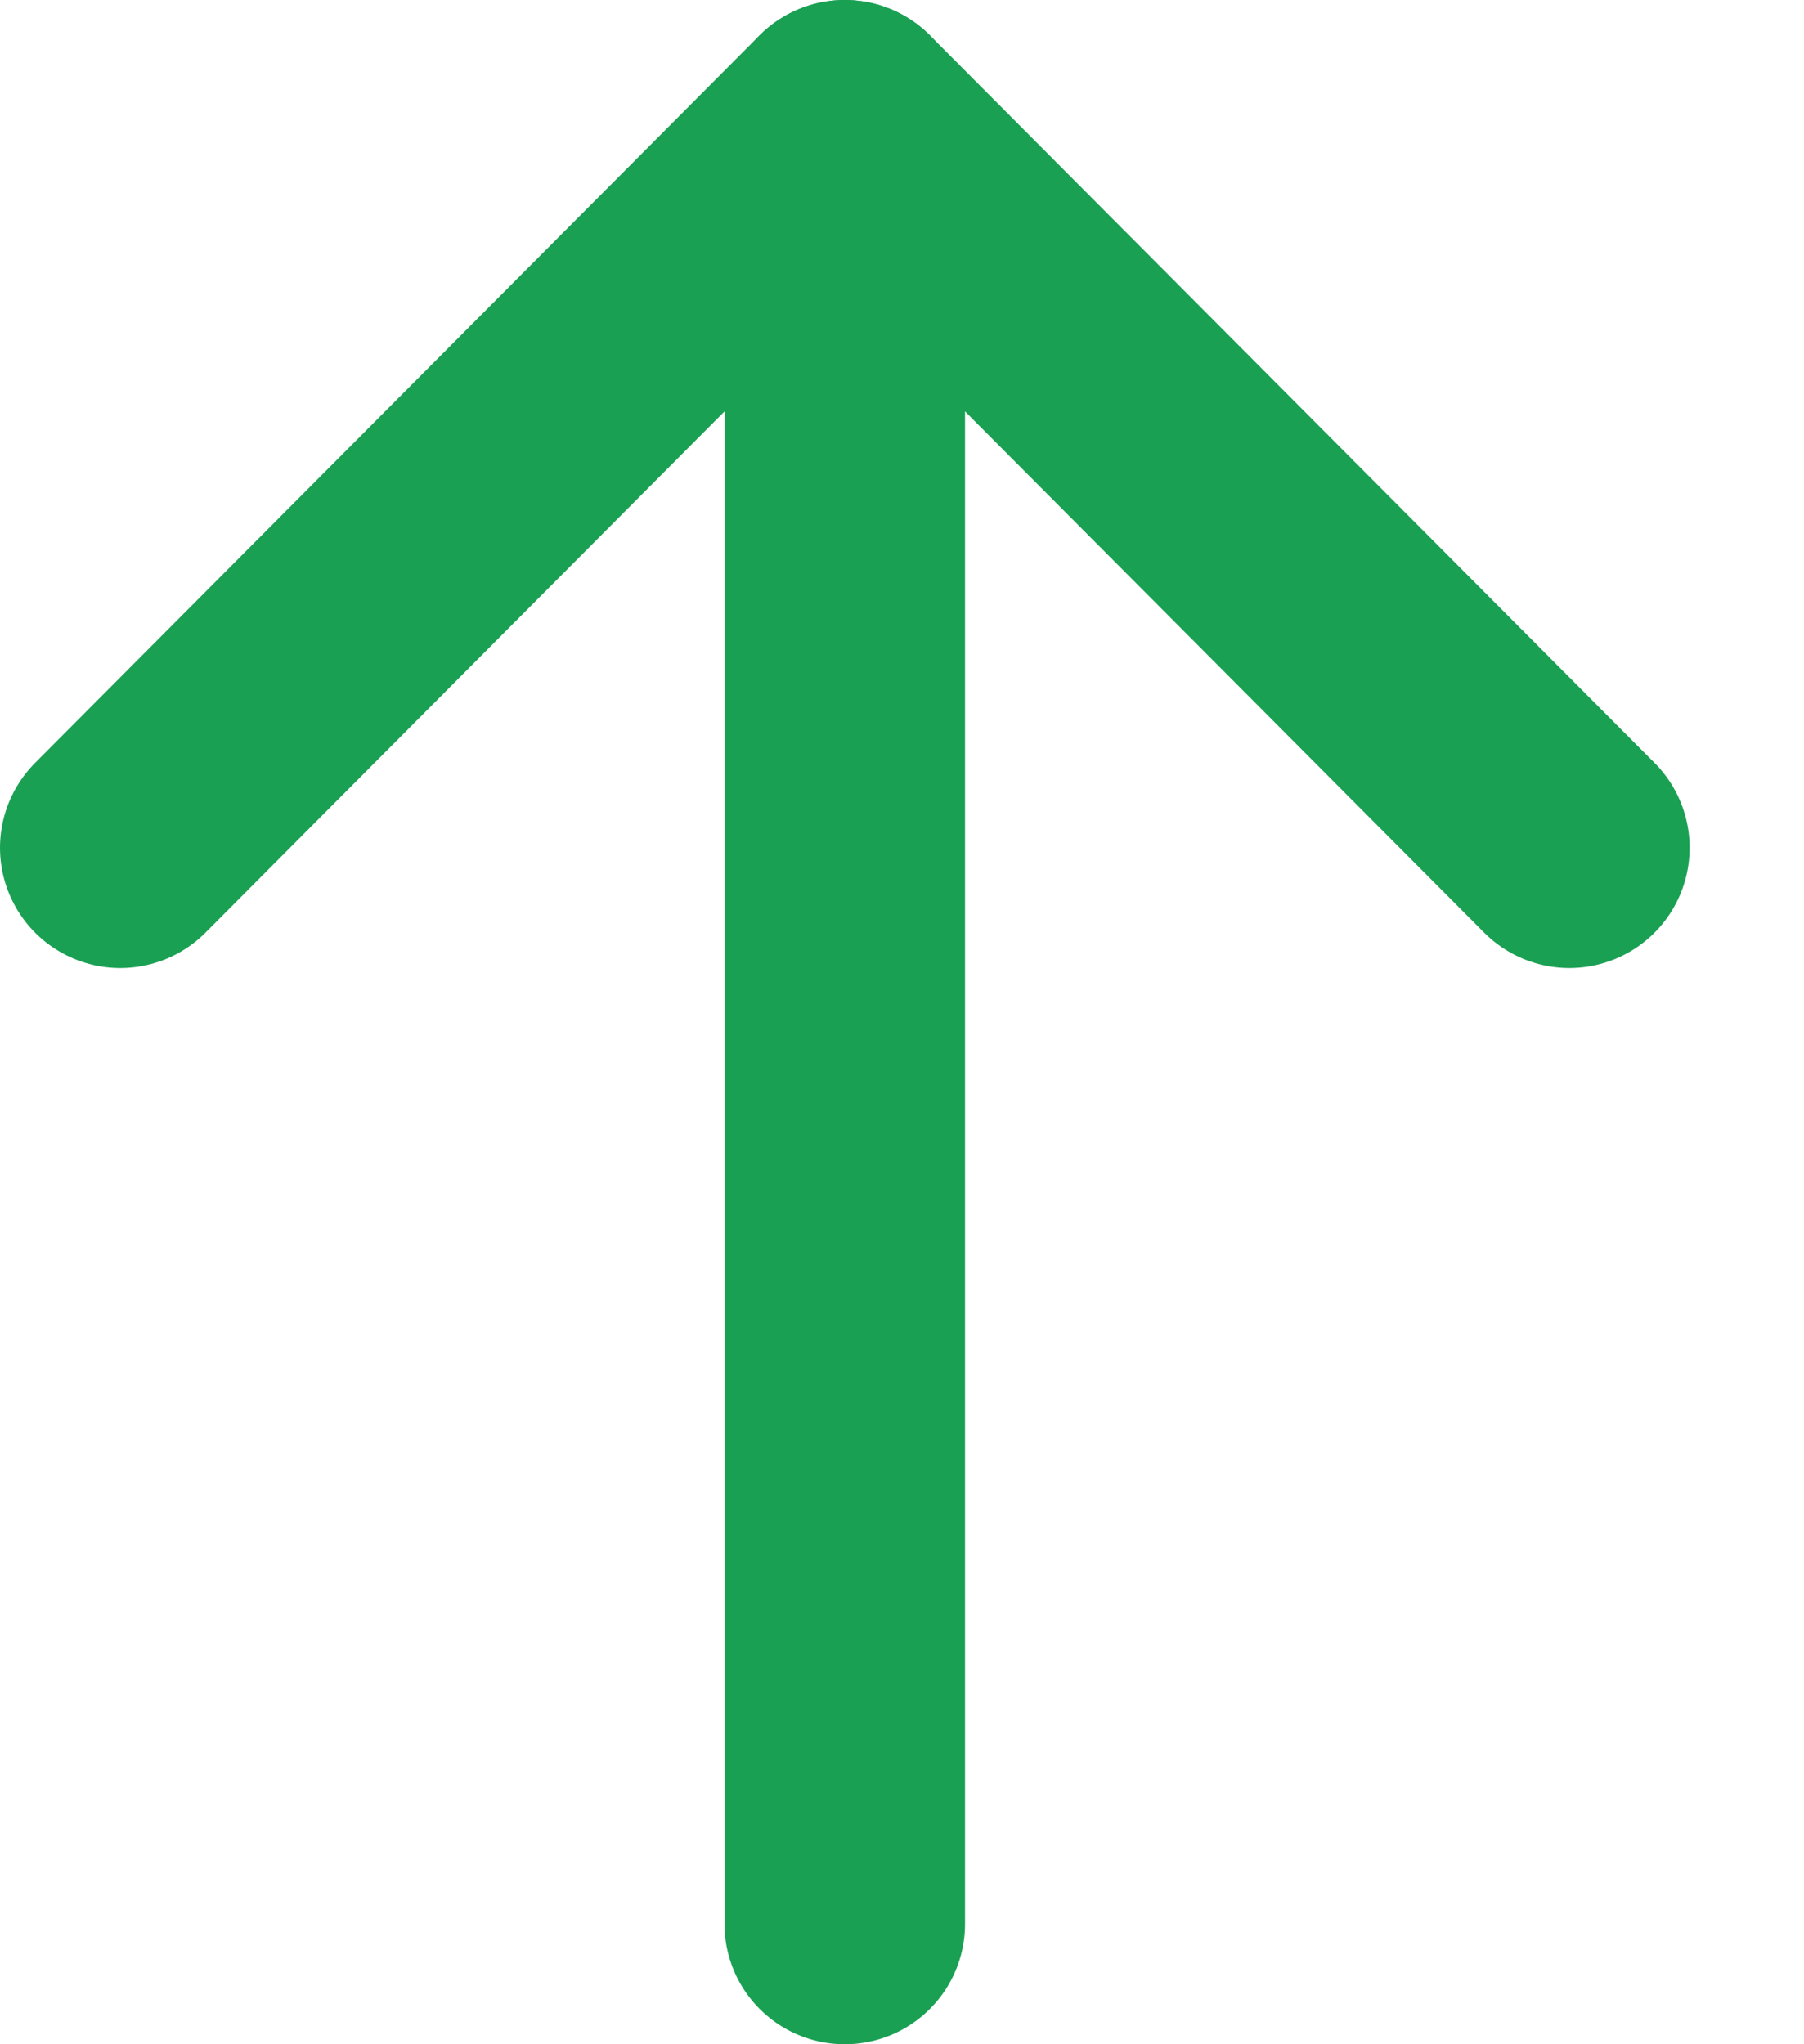 <svg width="15" height="17" viewBox="0 0 15 17" fill="none" xmlns="http://www.w3.org/2000/svg">
<path d="M7.024 1L7.024 16" stroke="#1AA053" stroke-width="2" stroke-linecap="round" stroke-linejoin="round"/>
<path d="M1 7.05L7.024 1L13.049 7.05" stroke="#1AA053" stroke-width="2" stroke-linecap="round" stroke-linejoin="round"/>
</svg>

